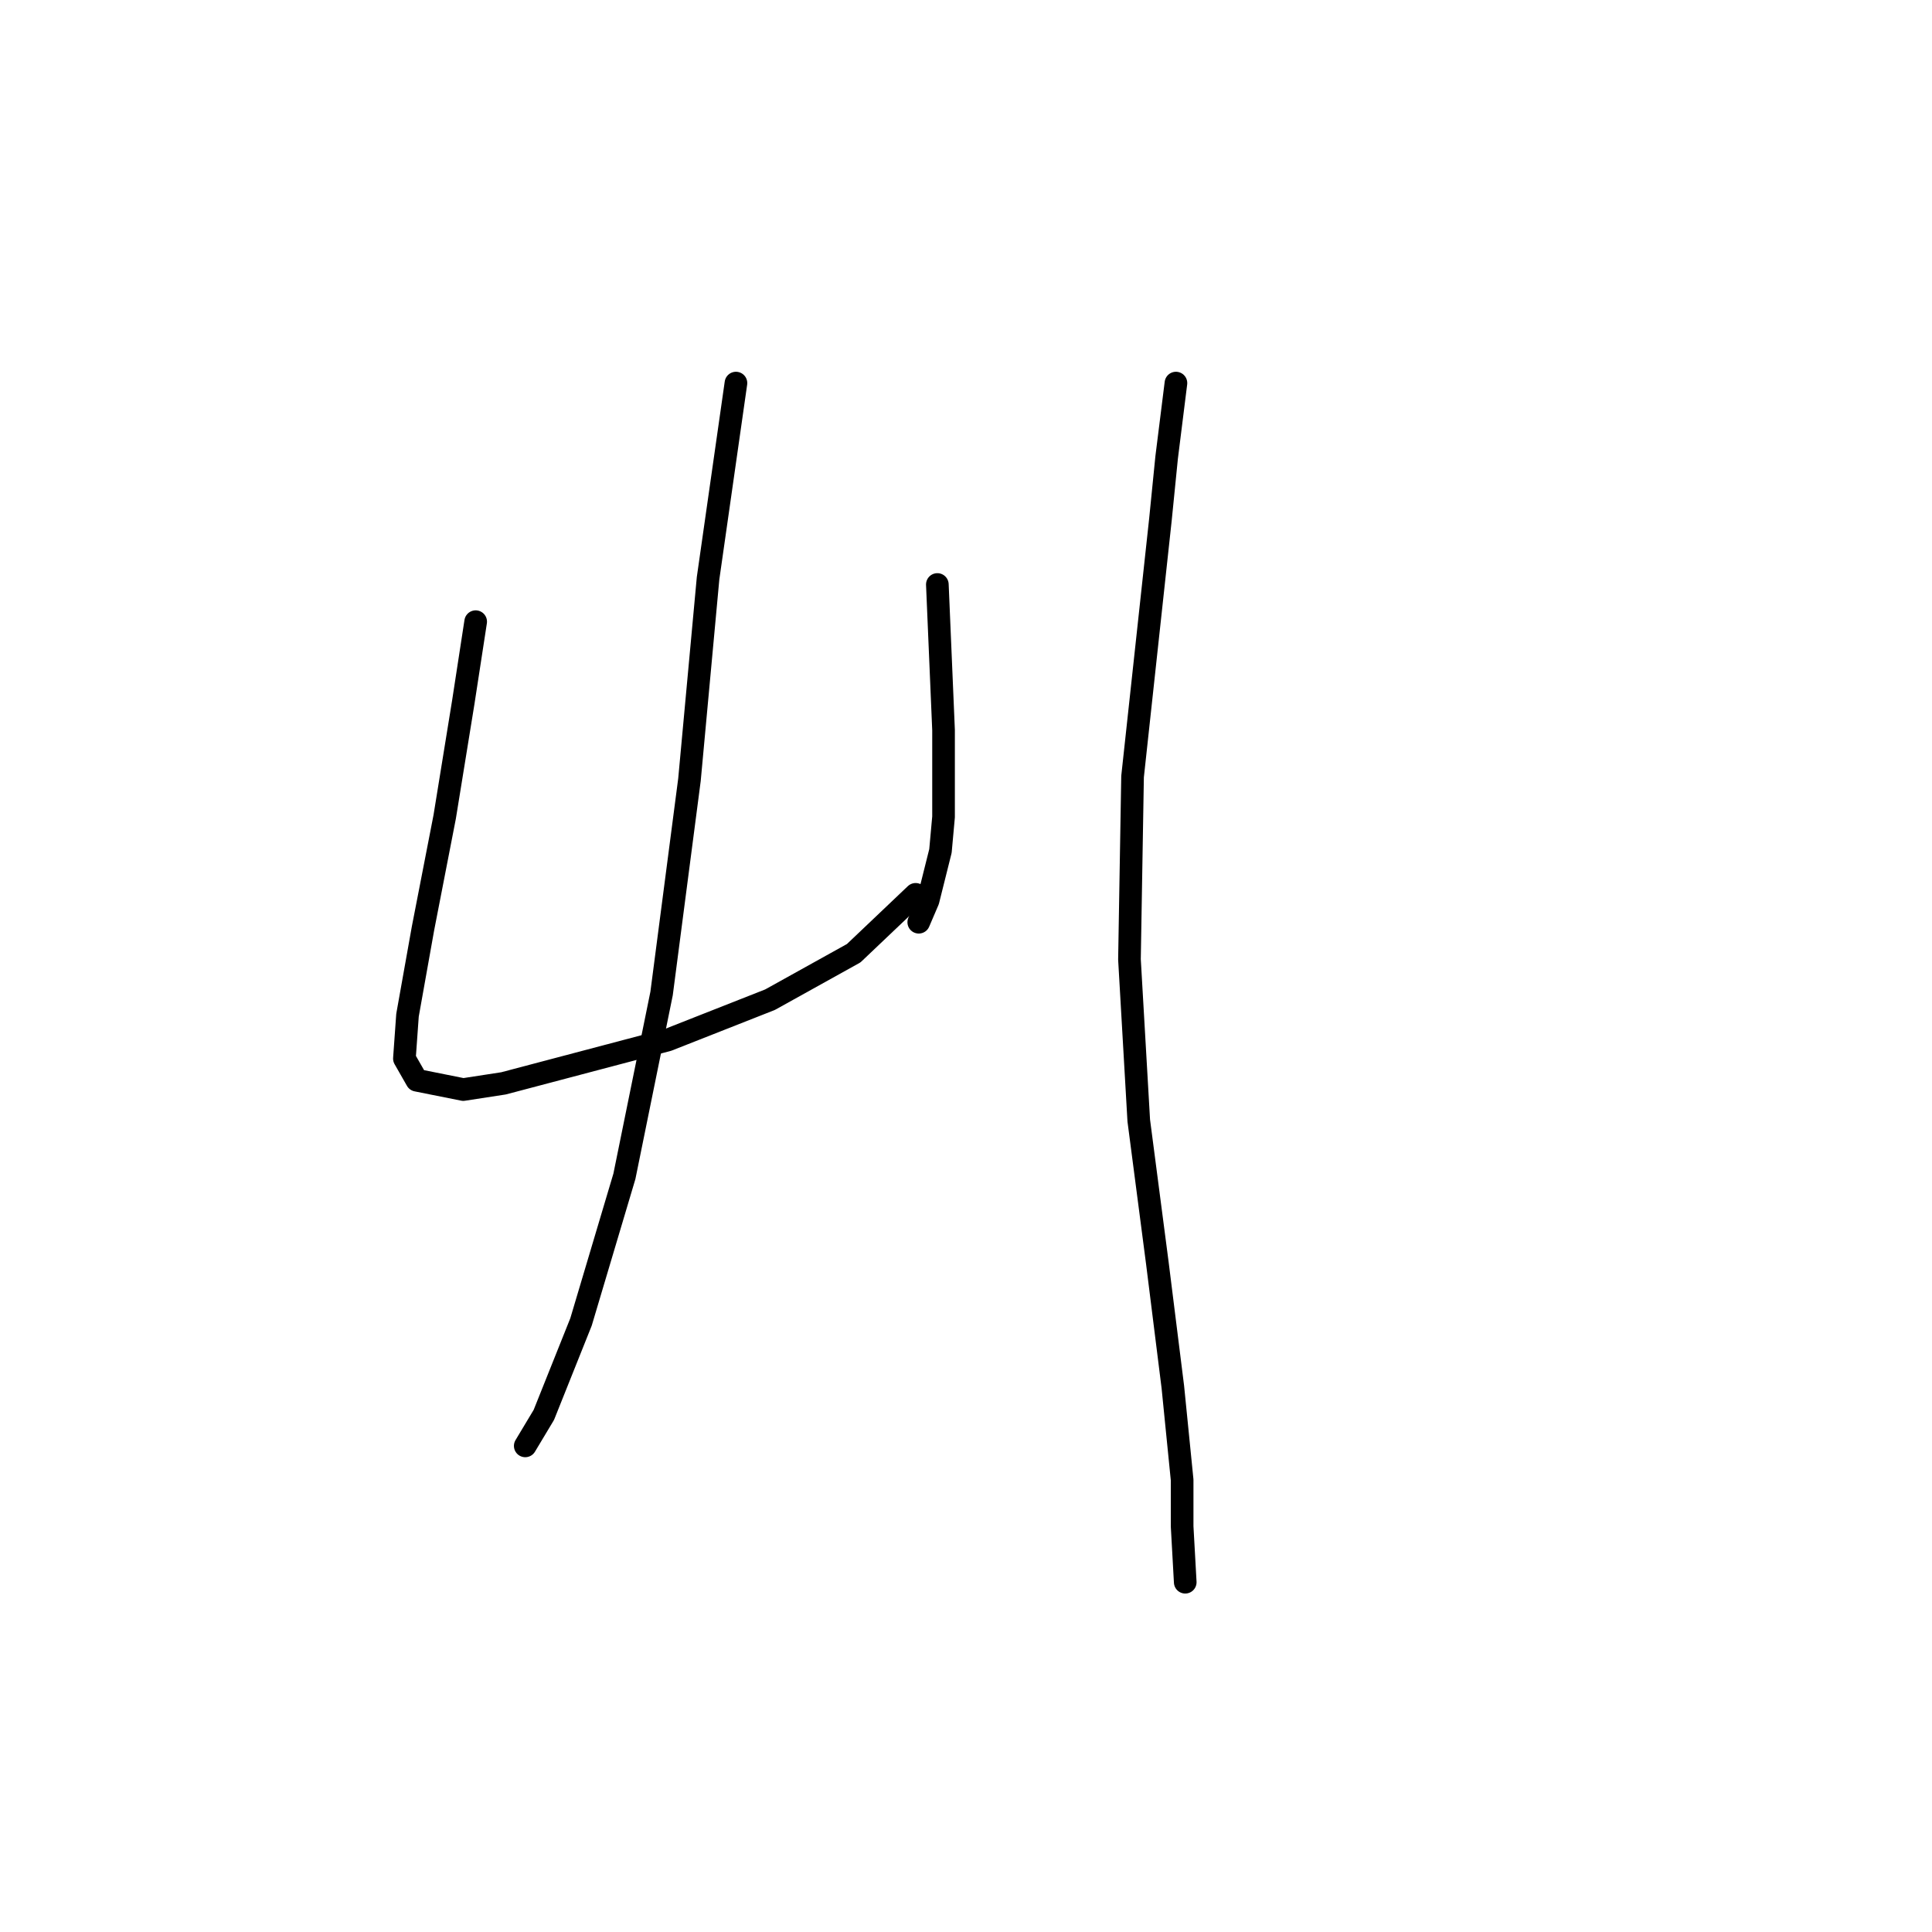 <?xml version="1.0" standalone="no"?>
    <svg width="256" height="256" xmlns="http://www.w3.org/2000/svg" version="1.1">
    <polyline stroke="black" stroke-width="3" stroke-linecap="round" fill="transparent" stroke-linejoin="round" points="63.029 82.375 61.387 93.05 58.923 108.241 56.049 123.021 53.997 134.517 53.586 140.265 55.228 143.139 61.387 144.371 66.724 143.55 88.484 137.802 102.033 132.464 113.119 126.306 121.33 118.505 121.33 118.505 " />
        <polyline stroke="black" stroke-width="3" stroke-linecap="round" fill="transparent" stroke-linejoin="round" points="124.204 77.448 125.025 96.745 125.025 108.241 124.615 112.757 122.972 119.326 121.741 122.2 121.741 122.2 " />
        <polyline stroke="black" stroke-width="3" stroke-linecap="round" fill="transparent" stroke-linejoin="round" points="97.517 50.761 93.822 76.627 91.358 103.314 87.663 131.643 82.737 155.867 76.988 175.164 72.062 187.481 69.598 191.587 69.598 191.587 " />
        <polyline stroke="black" stroke-width="3" stroke-linecap="round" fill="transparent" stroke-linejoin="round" points="155.818 50.761 154.586 60.614 153.765 68.826 150.07 102.903 149.66 127.127 150.891 148.477 153.355 167.363 155.408 183.786 156.639 196.103 156.639 202.261 157.05 209.652 157.05 209.652 " />
        </svg>